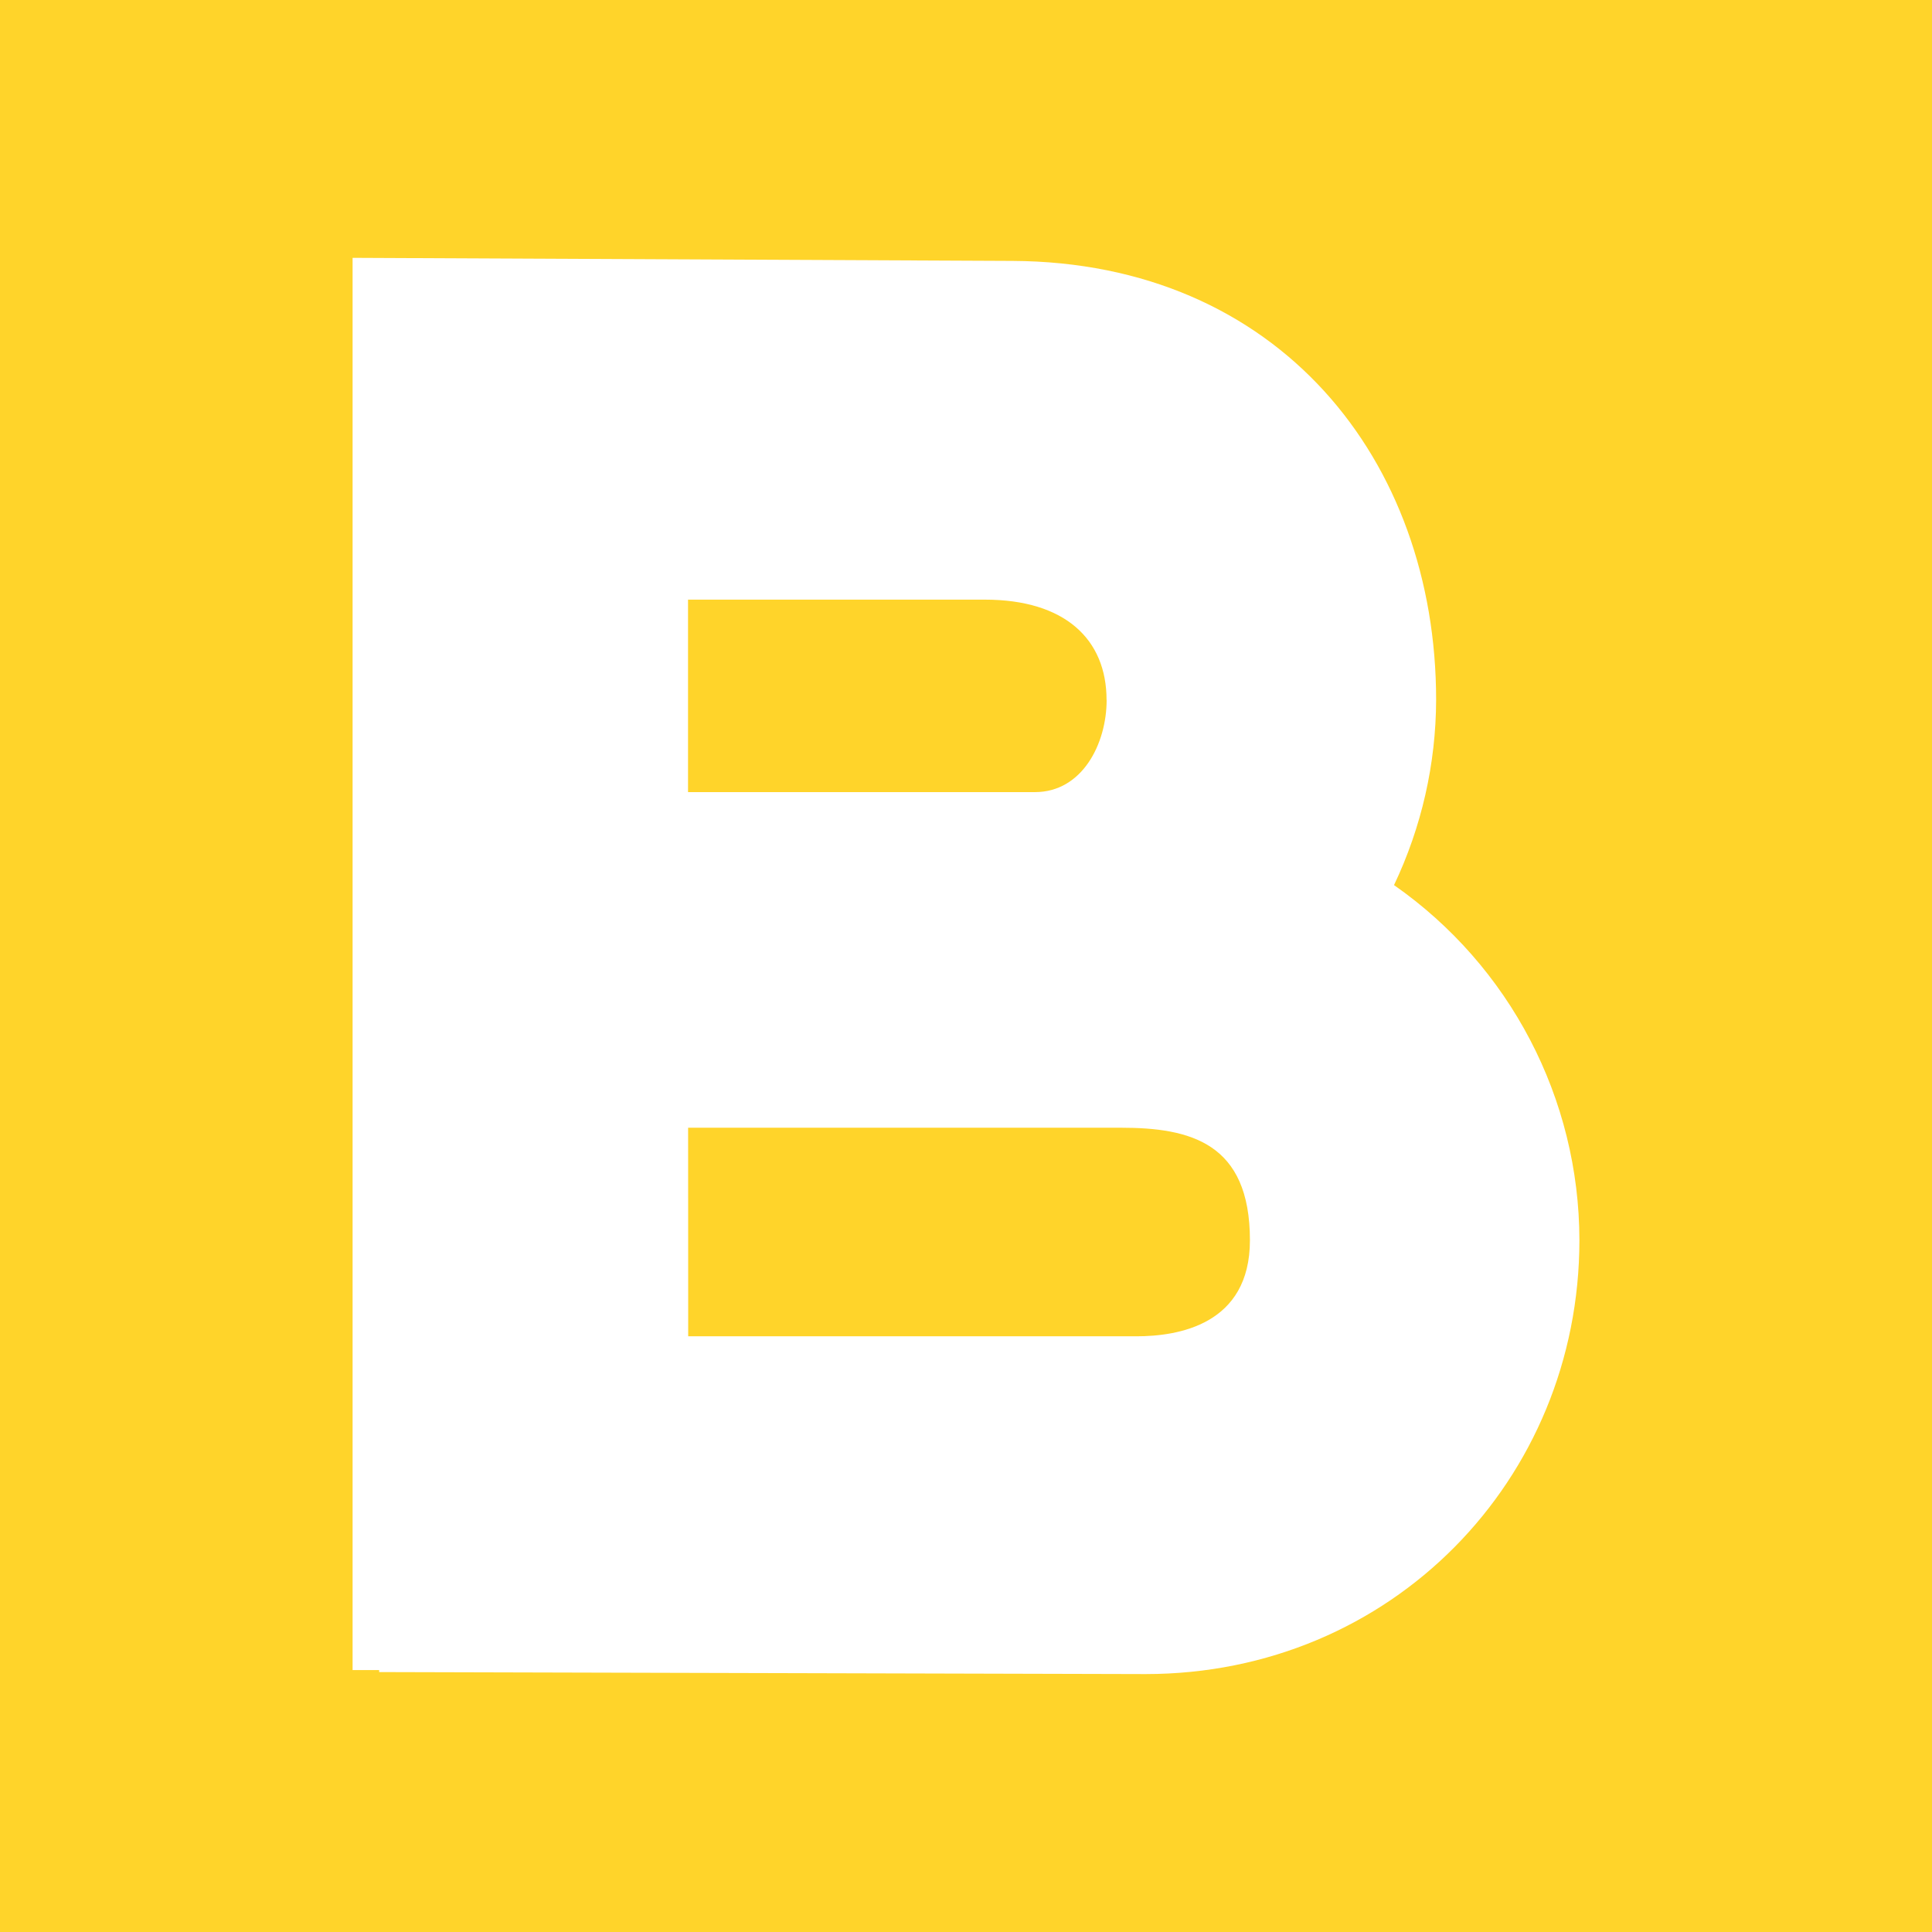 <svg height="24" viewBox="0 0 24 24" width="24" xmlns="http://www.w3.org/2000/svg"><path d="m0 0h24v24h-24z" fill="#ffd42a"/><path d="m4.38 3.203v17.543h.33v.025l9.521.025c3.054-.001 5.388-2.413 5.389-5.389-.002-1.758-.861-3.405-2.303-4.412.342-.719.521-1.505.523-2.301 0-2.977-1.956-5.437-5.264-5.453zm9.367 5.492c0 .543-.302 1.145-.891 1.145h-4.309v-2.391h3.687c.995 0 1.512.492 1.512 1.246zm-5.199 5.314h5.377c.86 0 1.602.186 1.602 1.398 0 1.051-.895 1.193-1.41 1.193h-5.568z" fill="#fff"/></svg>